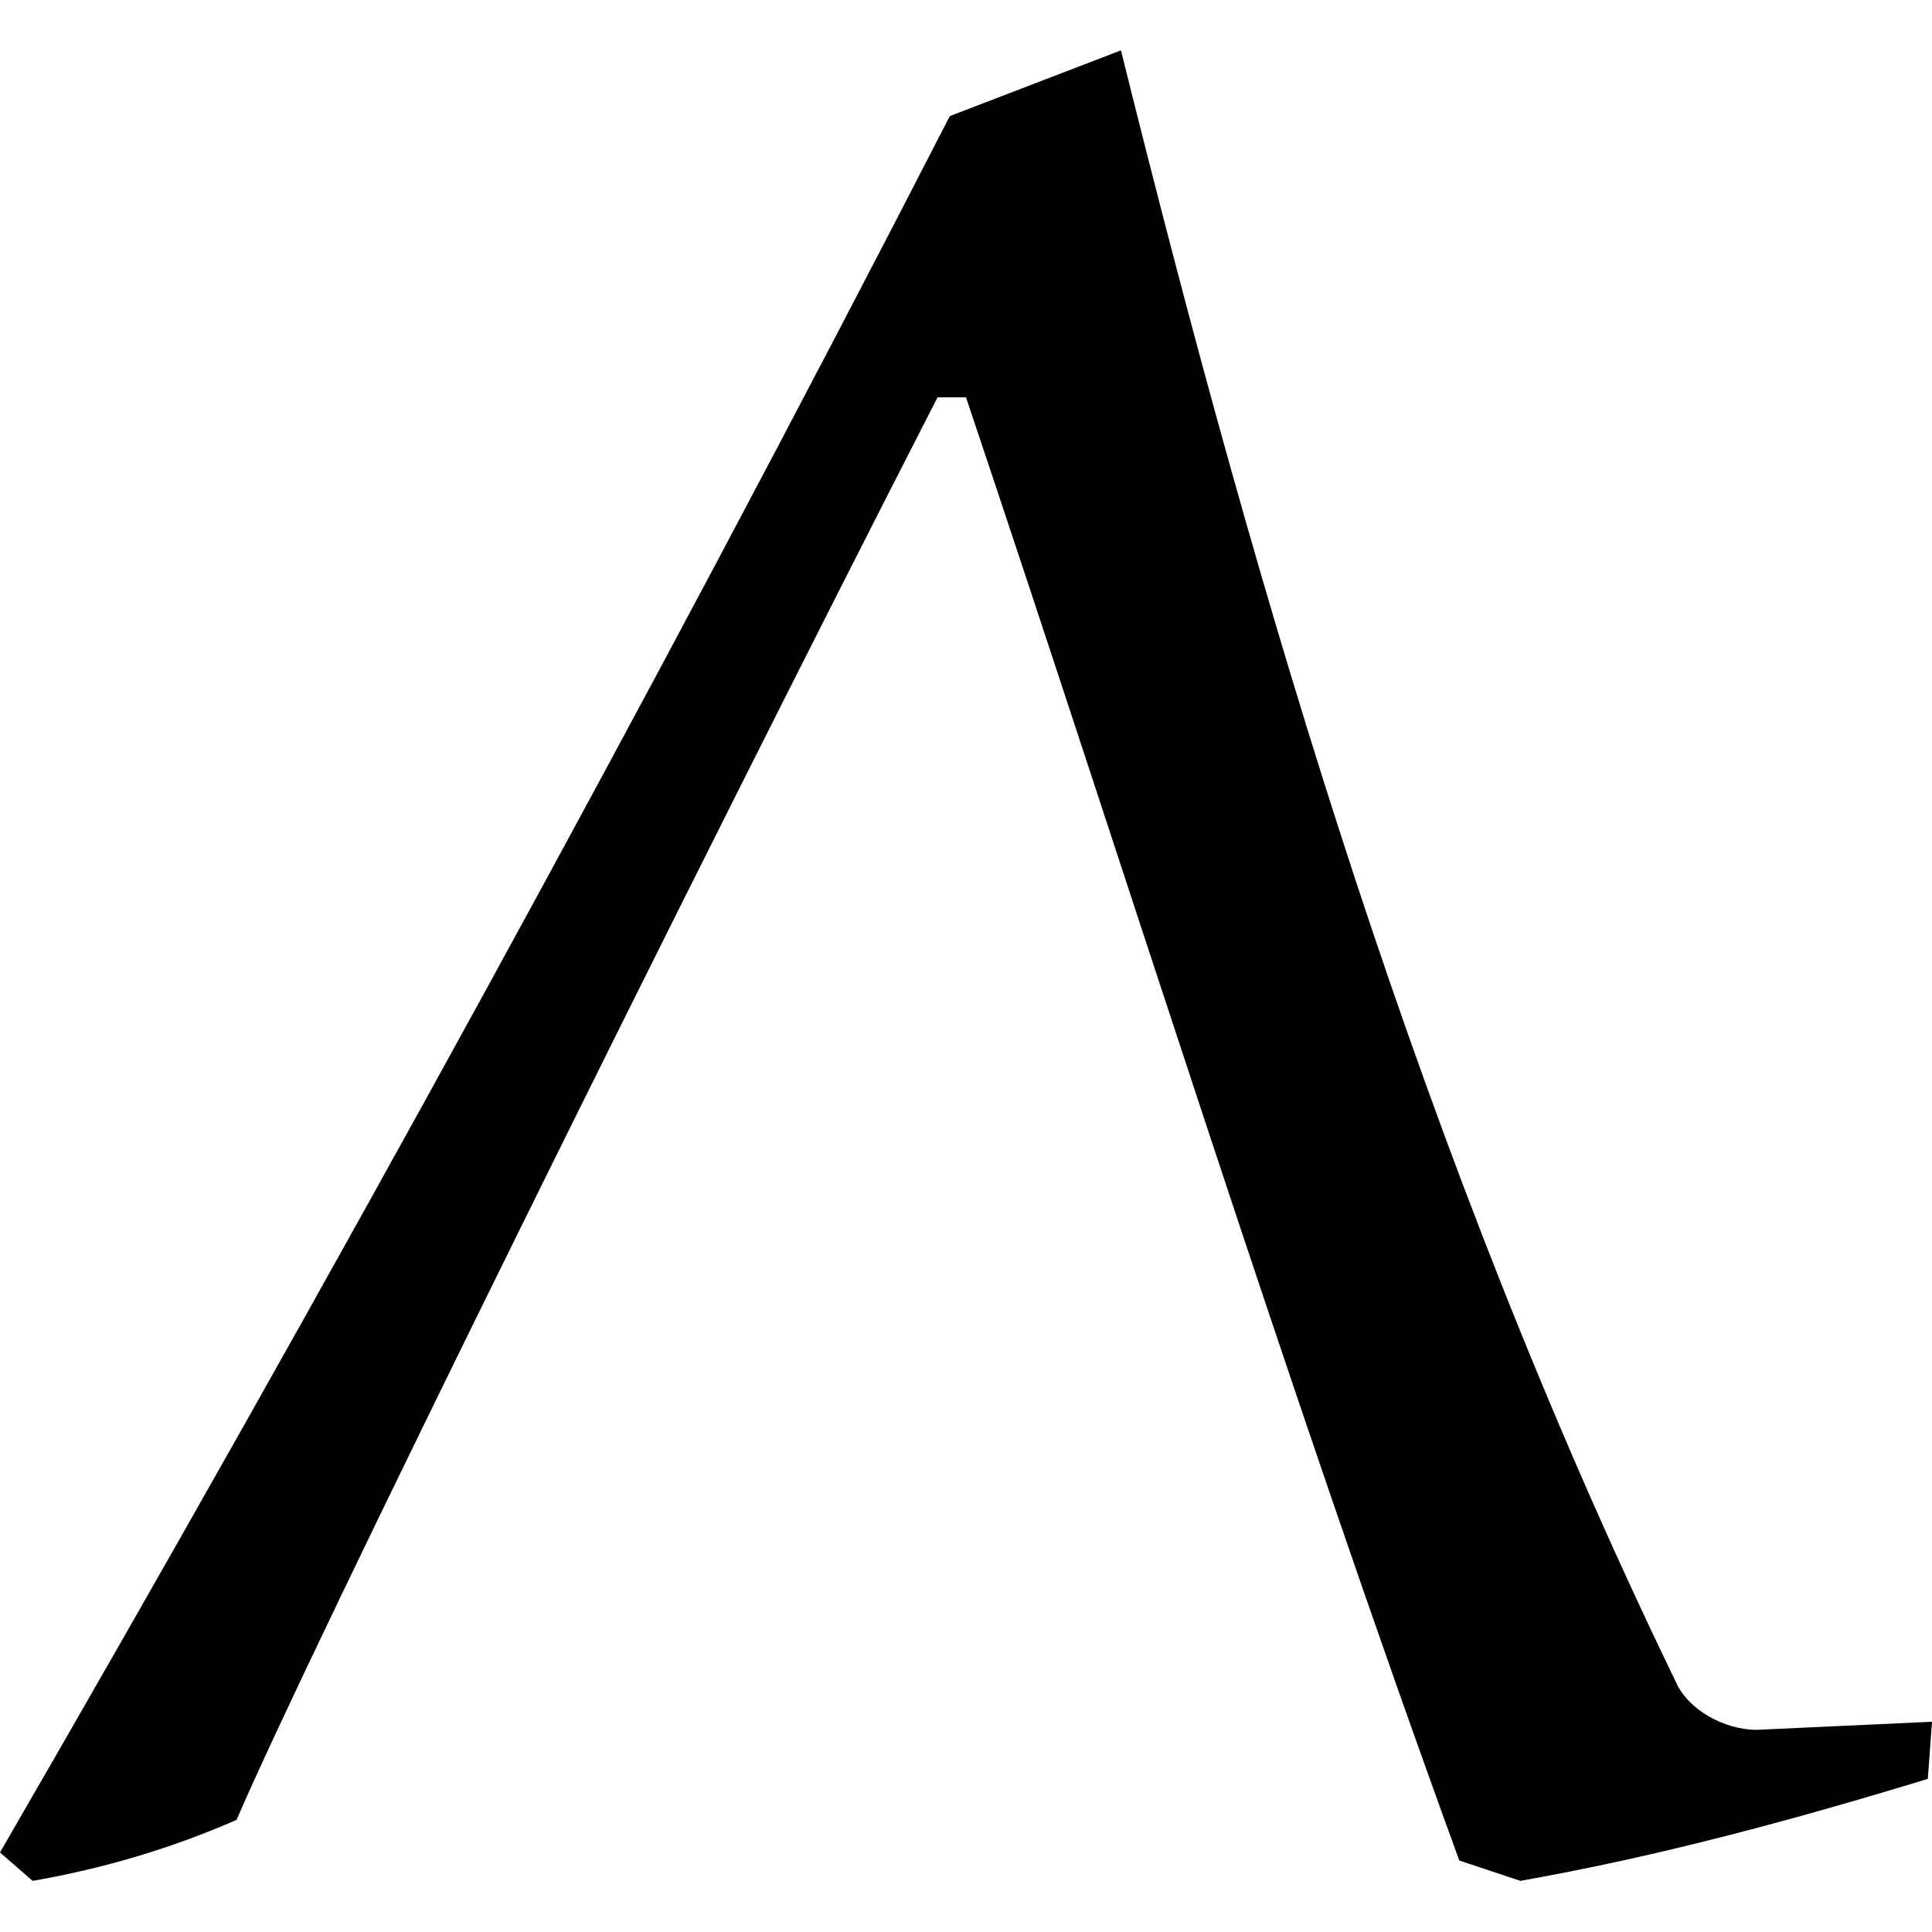 <?xml version="1.0" encoding="UTF-8" standalone="no"?>
<svg
   xmlns:dc="http://purl.org/dc/elements/1.1/"
   xmlns:cc="http://creativecommons.org/ns#"
   xmlns:rdf="http://www.w3.org/1999/02/22-rdf-syntax-ns#"
   xmlns:svg="http://www.w3.org/2000/svg"
   xmlns="http://www.w3.org/2000/svg"
   xmlns:xlink="http://www.w3.org/1999/xlink"
   xmlns:sodipodi="http://sodipodi.sourceforge.net/DTD/sodipodi-0.dtd"
   xmlns:inkscape="http://www.inkscape.org/namespaces/inkscape"
   sodipodi:docname="temp.svg"
   id="svg17"
   version="1.1"
   viewBox="0 0 7.406 7.016"
   height="64px"
   width="64px">
  <sodipodi:namedview
     id="namedview19"
     inkscape:window-height="480"
     inkscape:window-width="640"
     inkscape:pageshadow="2"
     inkscape:pageopacity="0"
     guidetolerance="10"
     gridtolerance="10"
     objecttolerance="10"
     borderopacity="1"
     bordercolor="#666666"
     pagecolor="#ffffff" />
  <defs
     id="defs10">
    <g
       id="g8">
      <symbol
         id="glyph0-0"
         overflow="visible">
        <path
           id="path2"
           d=""
           style="stroke:none" />
      </symbol>
      <symbol
         id="glyph0-1"
         overflow="visible">
        <path
           id="path5"
           d="m 3.922,-6.703 c -1.156,2.25 -2.375,4.469 -3.641,6.656 L 0.406,0.062 C 0.672,0.016 0.938,-0.062 1.188,-0.172 1.469,-0.828 2.922,-3.766 3.875,-5.625 h 0.109 c 0.625,1.859 1.219,3.766 1.891,5.609 L 6.109,0.062 c 0.531,-0.094 1.047,-0.234 1.562,-0.391 l 0.016,-0.219 -0.672,0.031 c -0.125,0 -0.266,-0.078 -0.312,-0.188 -0.969,-2 -1.594,-4.109 -2.125,-6.25 z m 0,0"
           style="stroke:none" />
      </symbol>
    </g>
  </defs>
  <g
     transform="translate(-148.993,-127.812)"
     id="surface1">
    <g
       id="g14"
       style="fill:#000000;fill-opacity:1">
      <use
         height="100%"
         width="100%"
         id="use12"
         y="134.765"
         x="148.712"
         xlink:href="#glyph0-1" />
    </g>
  </g>
</svg>
